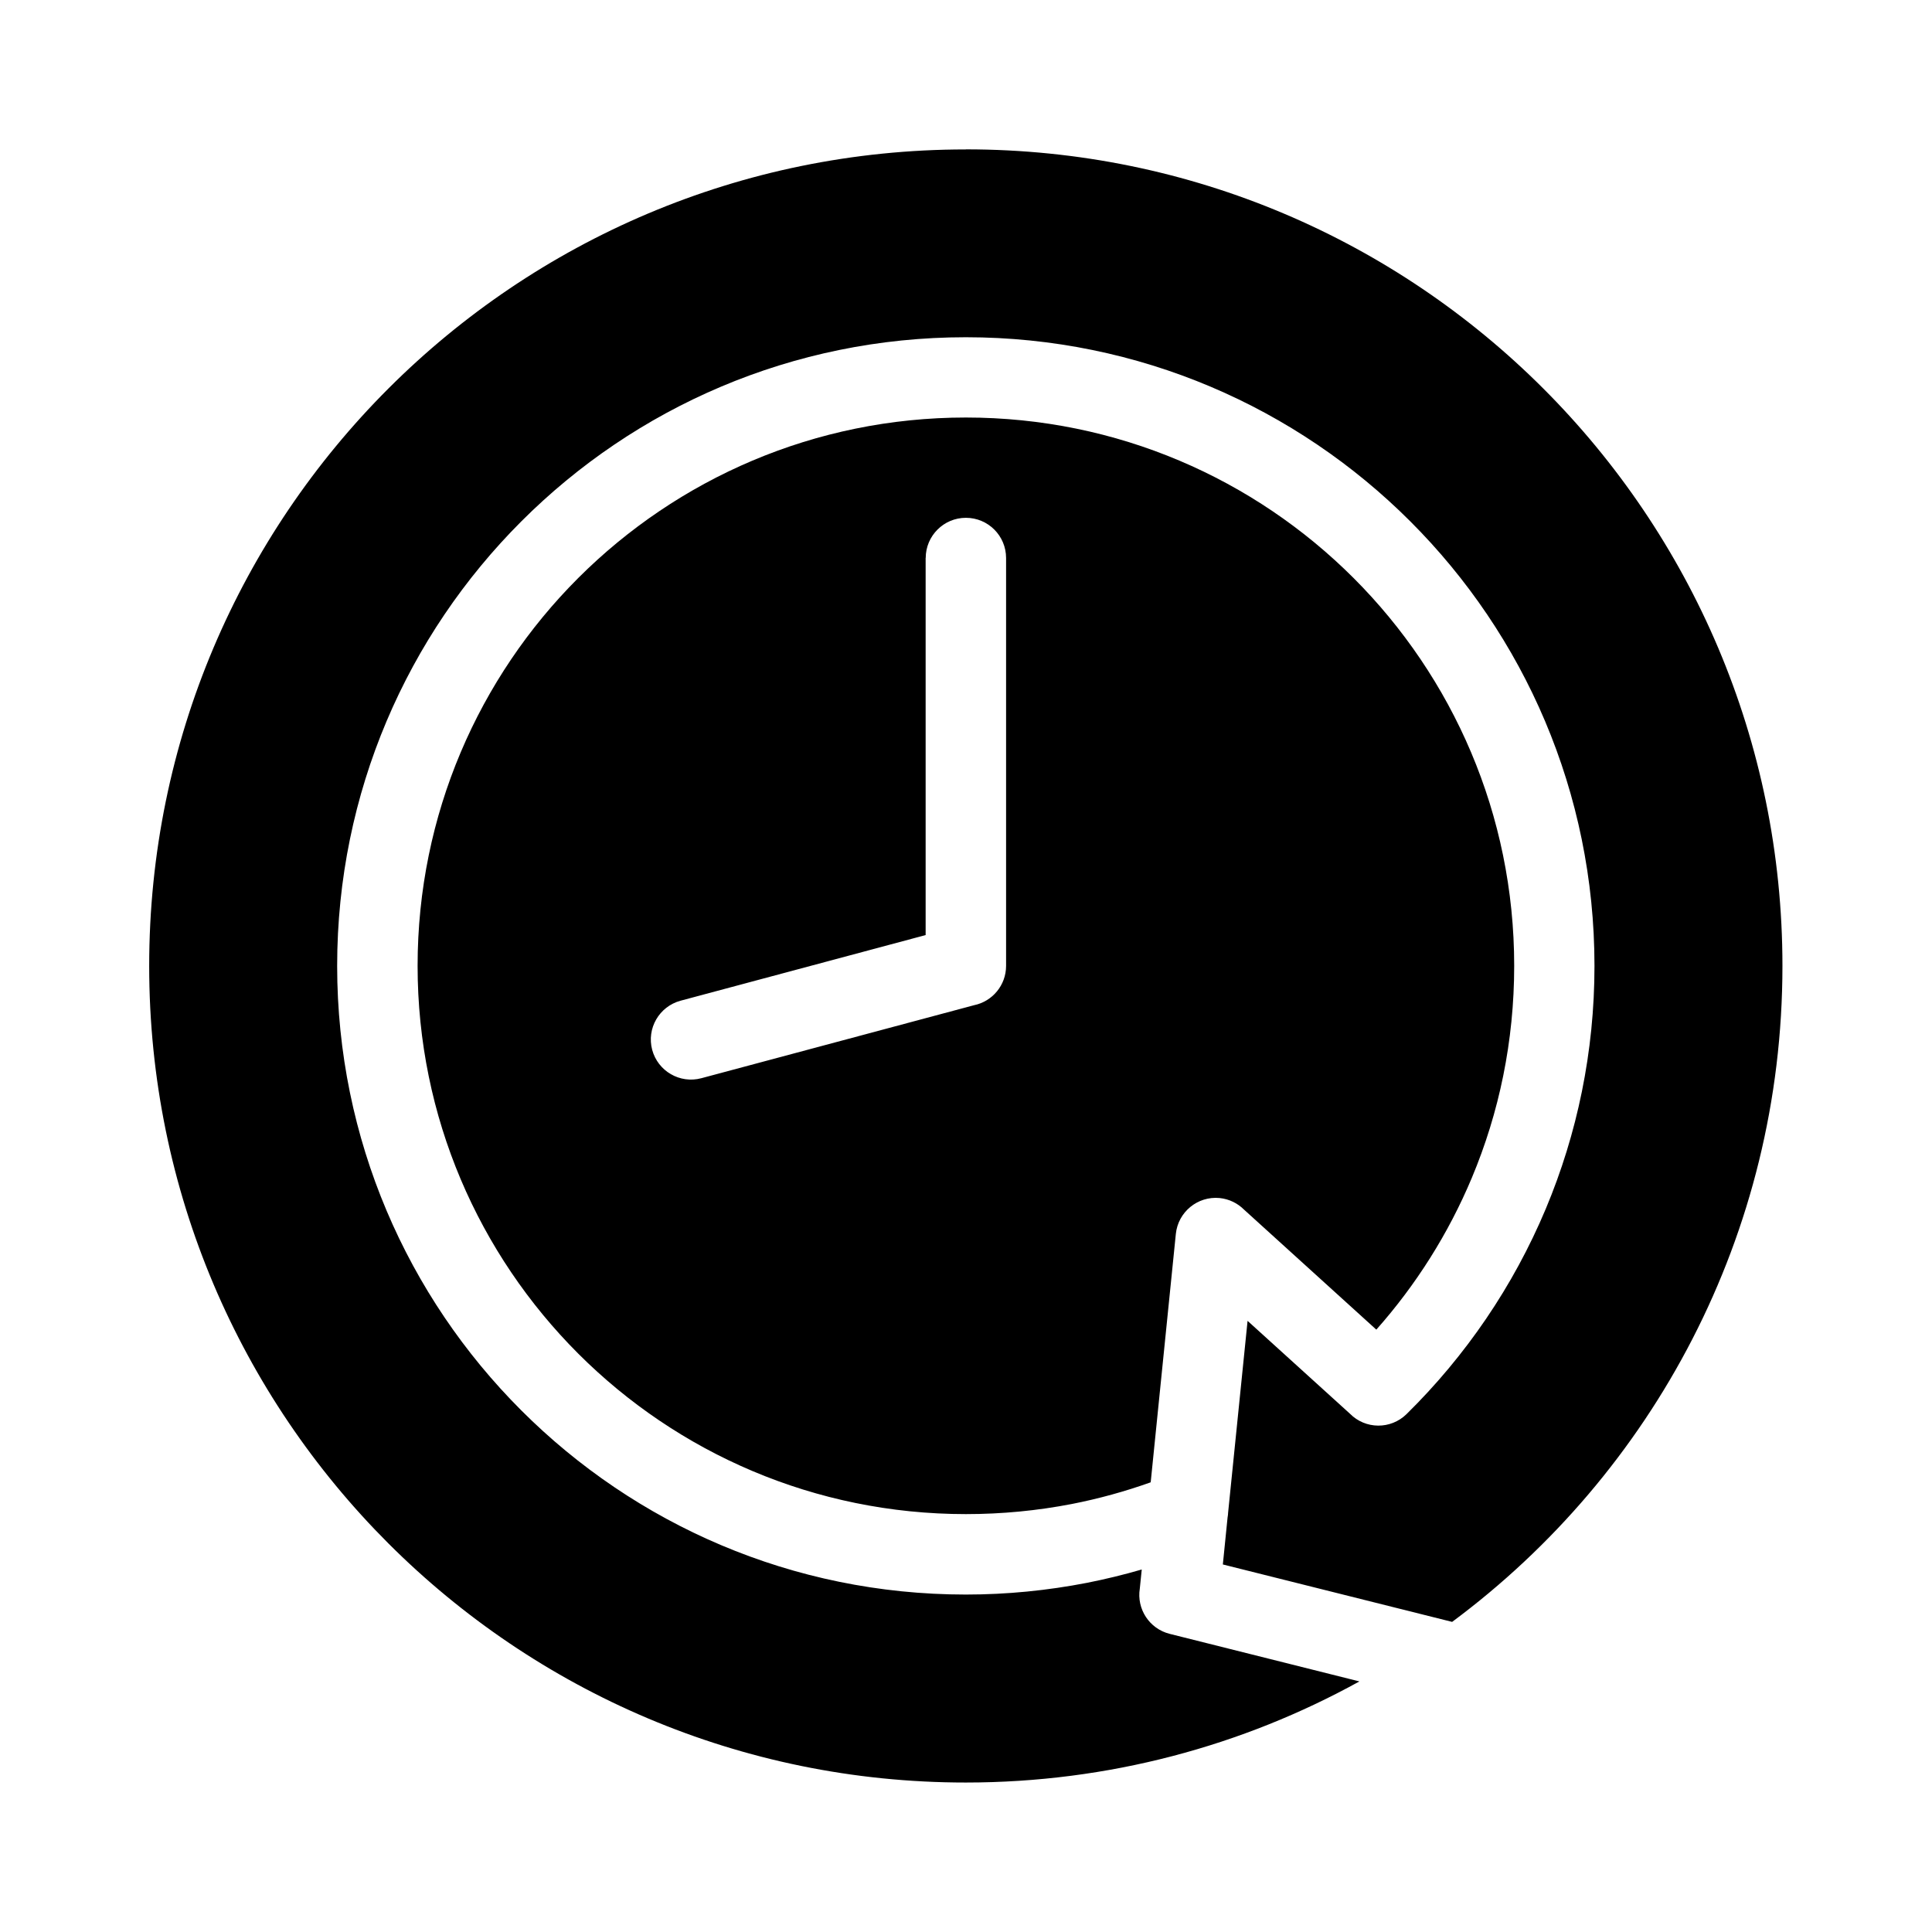 <svg xmlns="http://www.w3.org/2000/svg" xmlns:xlink="http://www.w3.org/1999/xlink" width="1080" zoomAndPan="magnify" viewBox="0 0 810 810" height="1080" preserveAspectRatio="xMidYMid meet" version="1.0"><defs><clipPath id="08dc10fcc7"><path d="M 62.684 62.684 L 747.434 62.684 L 747.434 747.434 L 62.684 747.434 Z M 62.684 62.684 " clip-rule="nonzero"/></clipPath></defs><g clip-path="url(#08dc10fcc7)"><path fill="#000000" d="M 404.957 62.617 C 594.012 62.617 747.297 215.867 747.297 404.957 C 747.297 517.66 692.84 617.613 608.812 679.984 L 512.684 655.906 L 514.66 636.266 C 514.797 635.547 514.863 634.832 514.898 634.117 L 523.051 553.773 L 565.949 592.684 C 572.461 599.301 583.066 599.367 589.684 592.887 C 614.473 568.508 634.457 539.281 648.098 506.75 C 661.227 475.41 668.492 441.004 668.492 404.957 C 668.492 332.184 638.992 266.27 591.285 218.594 C 543.578 170.887 477.695 141.391 404.922 141.391 C 332.152 141.391 266.234 170.887 218.562 218.594 C 170.852 266.301 141.355 332.184 141.355 404.957 C 141.355 477.73 170.852 543.645 218.562 591.32 C 266.27 639.027 332.152 668.523 404.922 668.523 C 422.211 668.523 439.195 666.82 455.699 663.613 C 463.477 662.078 471.18 660.203 478.684 658.02 L 477.867 666.035 C 476.5 674.559 481.855 682.848 490.379 684.996 L 569.938 704.945 C 521.004 731.953 464.738 747.332 404.891 747.332 C 215.832 747.332 62.547 594.082 62.547 404.992 C 62.547 215.934 215.797 62.652 404.891 62.652 Z M 388.109 233.941 C 388.109 224.664 395.648 217.094 404.957 217.094 C 414.266 217.094 421.805 224.629 421.805 233.941 L 421.805 404.957 C 421.805 413.074 416.039 419.859 408.402 421.43 L 294.027 452.051 C 285.059 454.438 275.852 449.117 273.43 440.148 C 271.043 431.18 276.363 421.973 285.332 419.551 L 388.078 392.031 L 388.078 233.906 Z M 577.031 557.457 C 593.637 538.734 607.246 517.254 617.066 493.824 C 628.523 466.508 634.832 436.5 634.832 404.922 C 634.832 341.426 609.086 283.965 567.516 242.363 C 525.914 200.762 468.418 175.047 404.957 175.047 C 341.461 175.047 284 200.793 242.398 242.363 C 200.793 283.965 175.082 341.461 175.082 404.922 C 175.082 468.418 200.828 525.879 242.398 567.484 C 284 609.086 341.496 634.797 404.957 634.797 C 420.168 634.797 435 633.332 449.289 630.57 C 460.645 628.352 471.727 625.285 482.434 621.465 L 492.973 517.355 C 493.895 508.148 502.109 501.395 511.32 502.281 C 515.375 502.691 518.922 504.5 521.582 507.156 Z M 577.031 557.457 " fill-opacity="1" fill-rule="evenodd"/></g></svg>